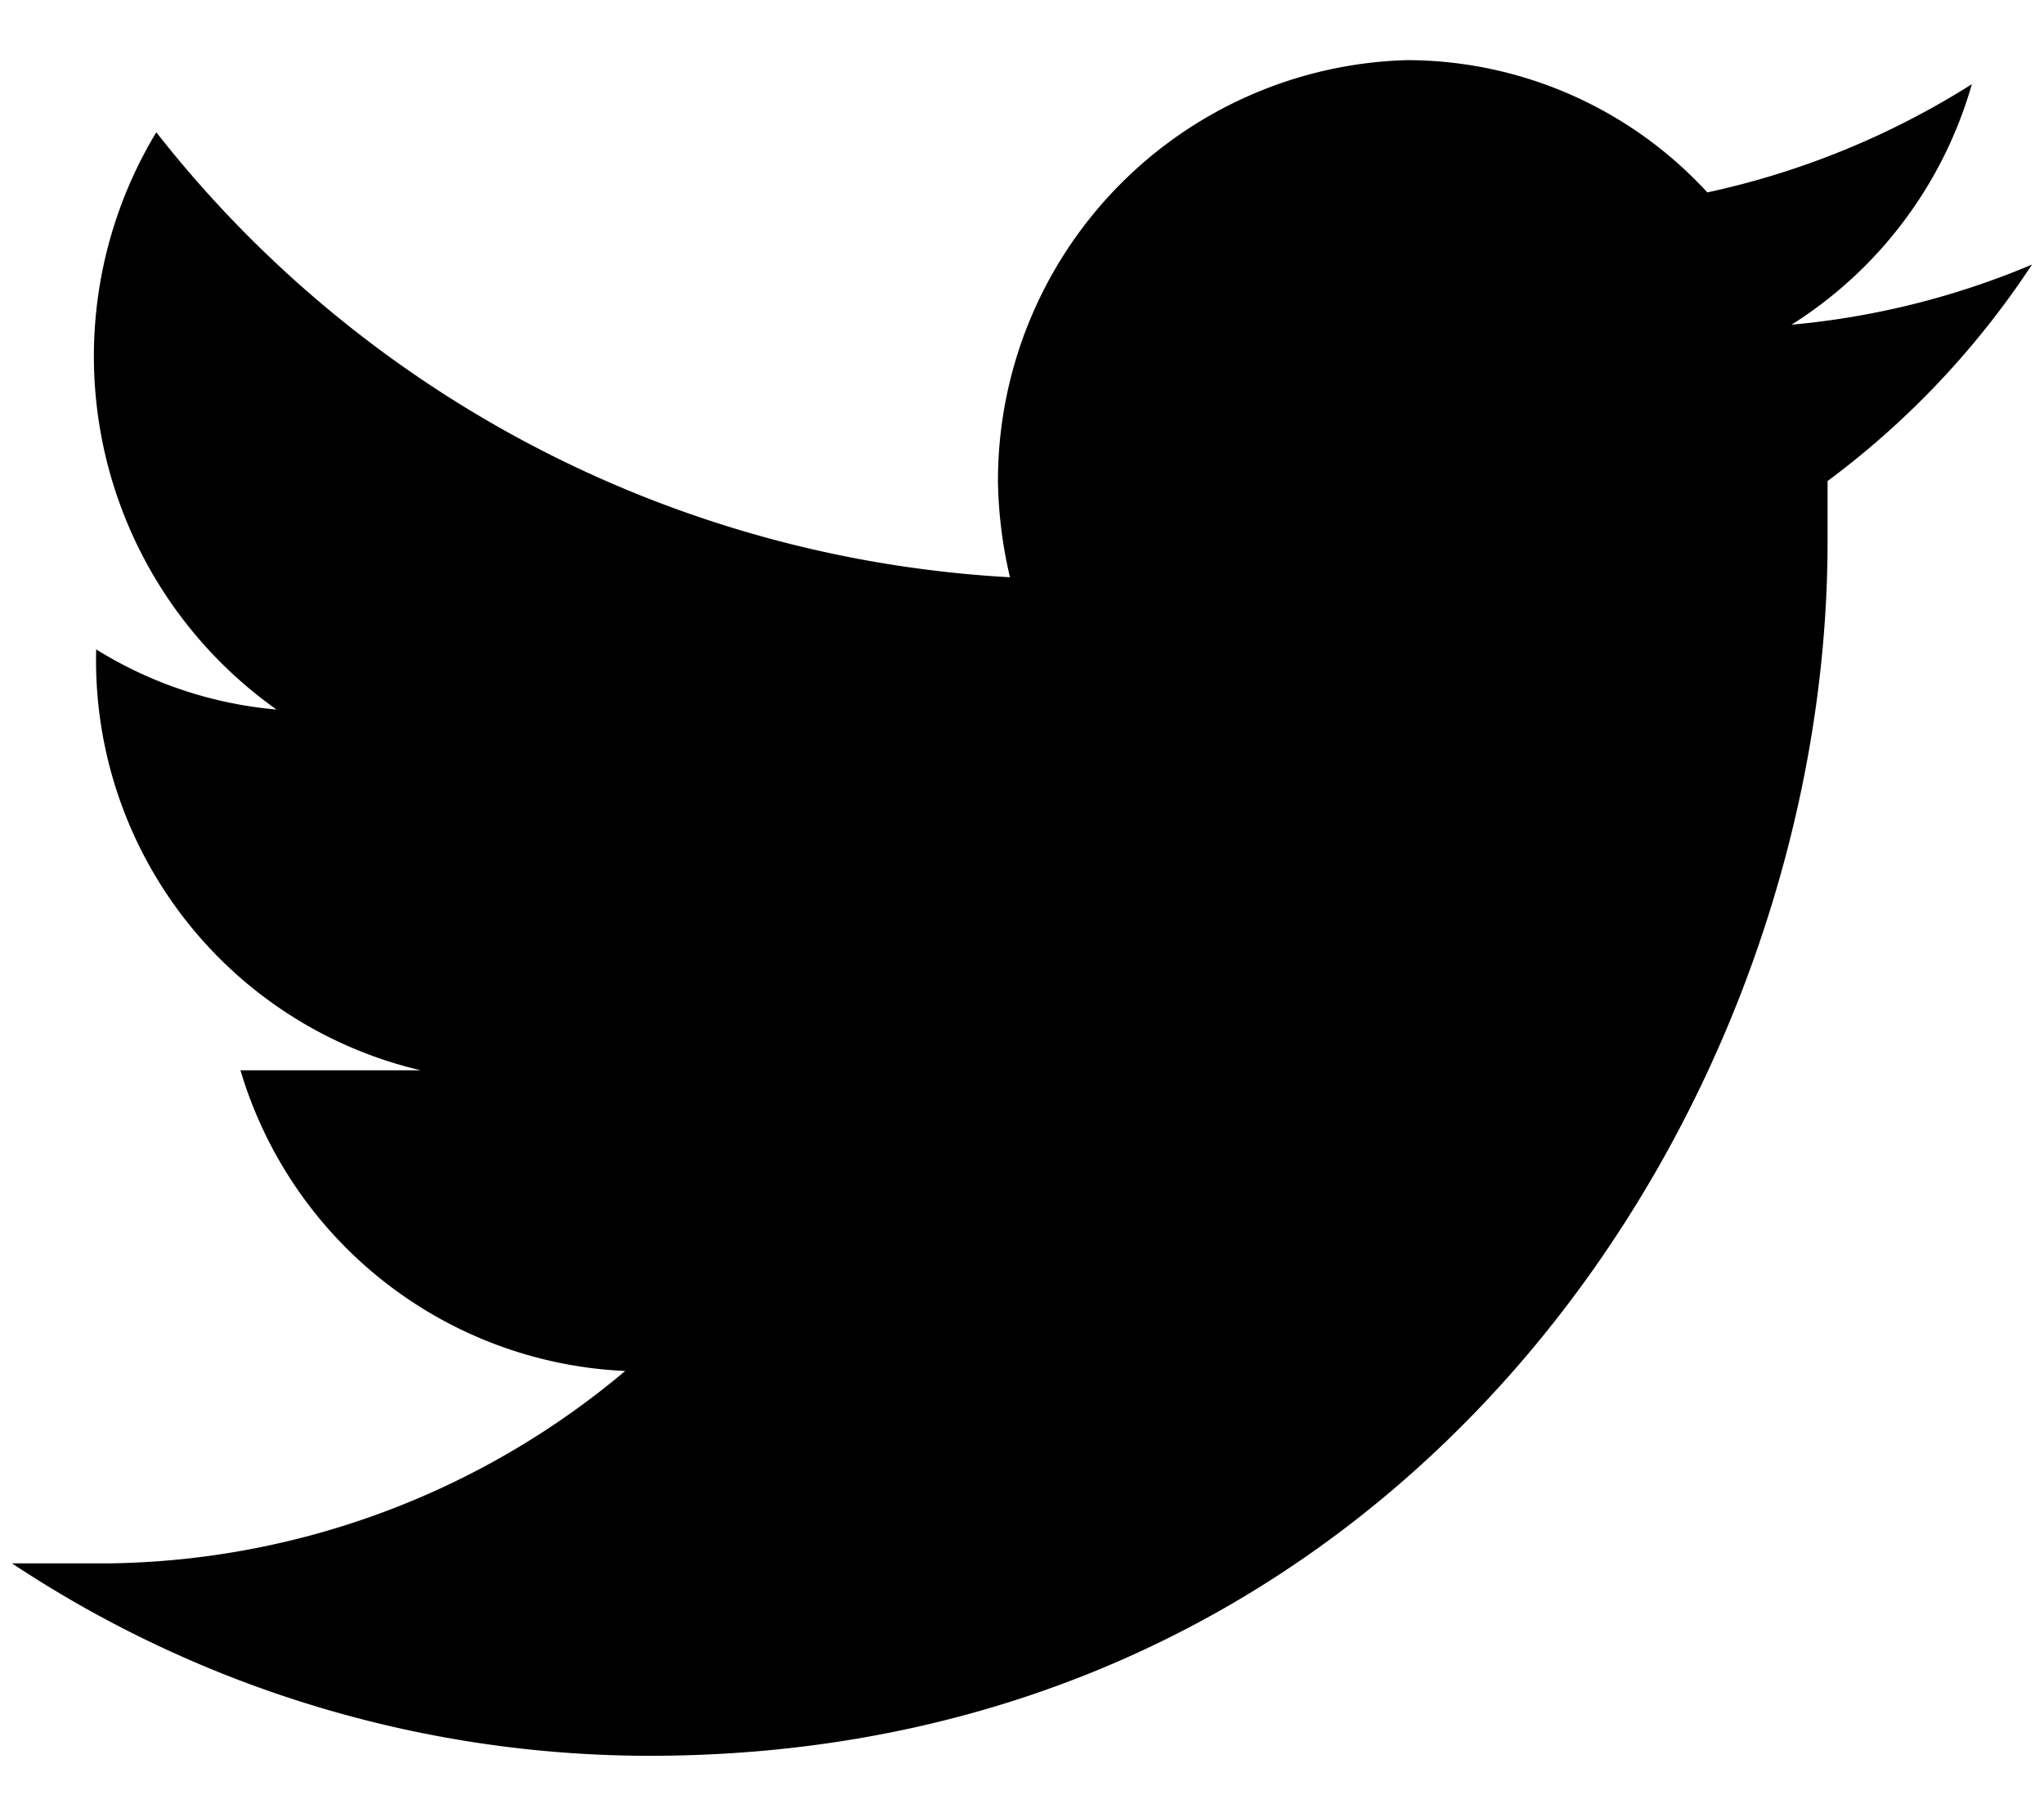 <svg data-name="Layer 1" xmlns="http://www.w3.org/2000/svg" width="17" height="15" viewBox="0 0 17 15"><title>twitter-standalone</title><path d="M14.9 2.7a3.5 3.5 0 0 0 1.5-2 6.8 6.8 0 0 1-2.2.9A3.4 3.4 0 0 0 11.7.5 3.5 3.5 0 0 0 8.3 4a3.7 3.7 0 0 0 .1.8 9.7 9.7 0 0 1-7.1-3.7 3.6 3.6 0 0 0 1 4.8 3.4 3.4 0 0 1-1.5-.5 3.5 3.5 0 0 0 2.7 3.5H2a3.5 3.5 0 0 0 3.2 2.5A6.8 6.8 0 0 1 .9 13H.1a9.6 9.6 0 0 0 5.3 1.6c6.3 0 9.8-5.4 9.8-10.1V4a7.1 7.1 0 0 0 1.7-1.8 6.7 6.7 0 0 1-2 .5z"/></svg>
